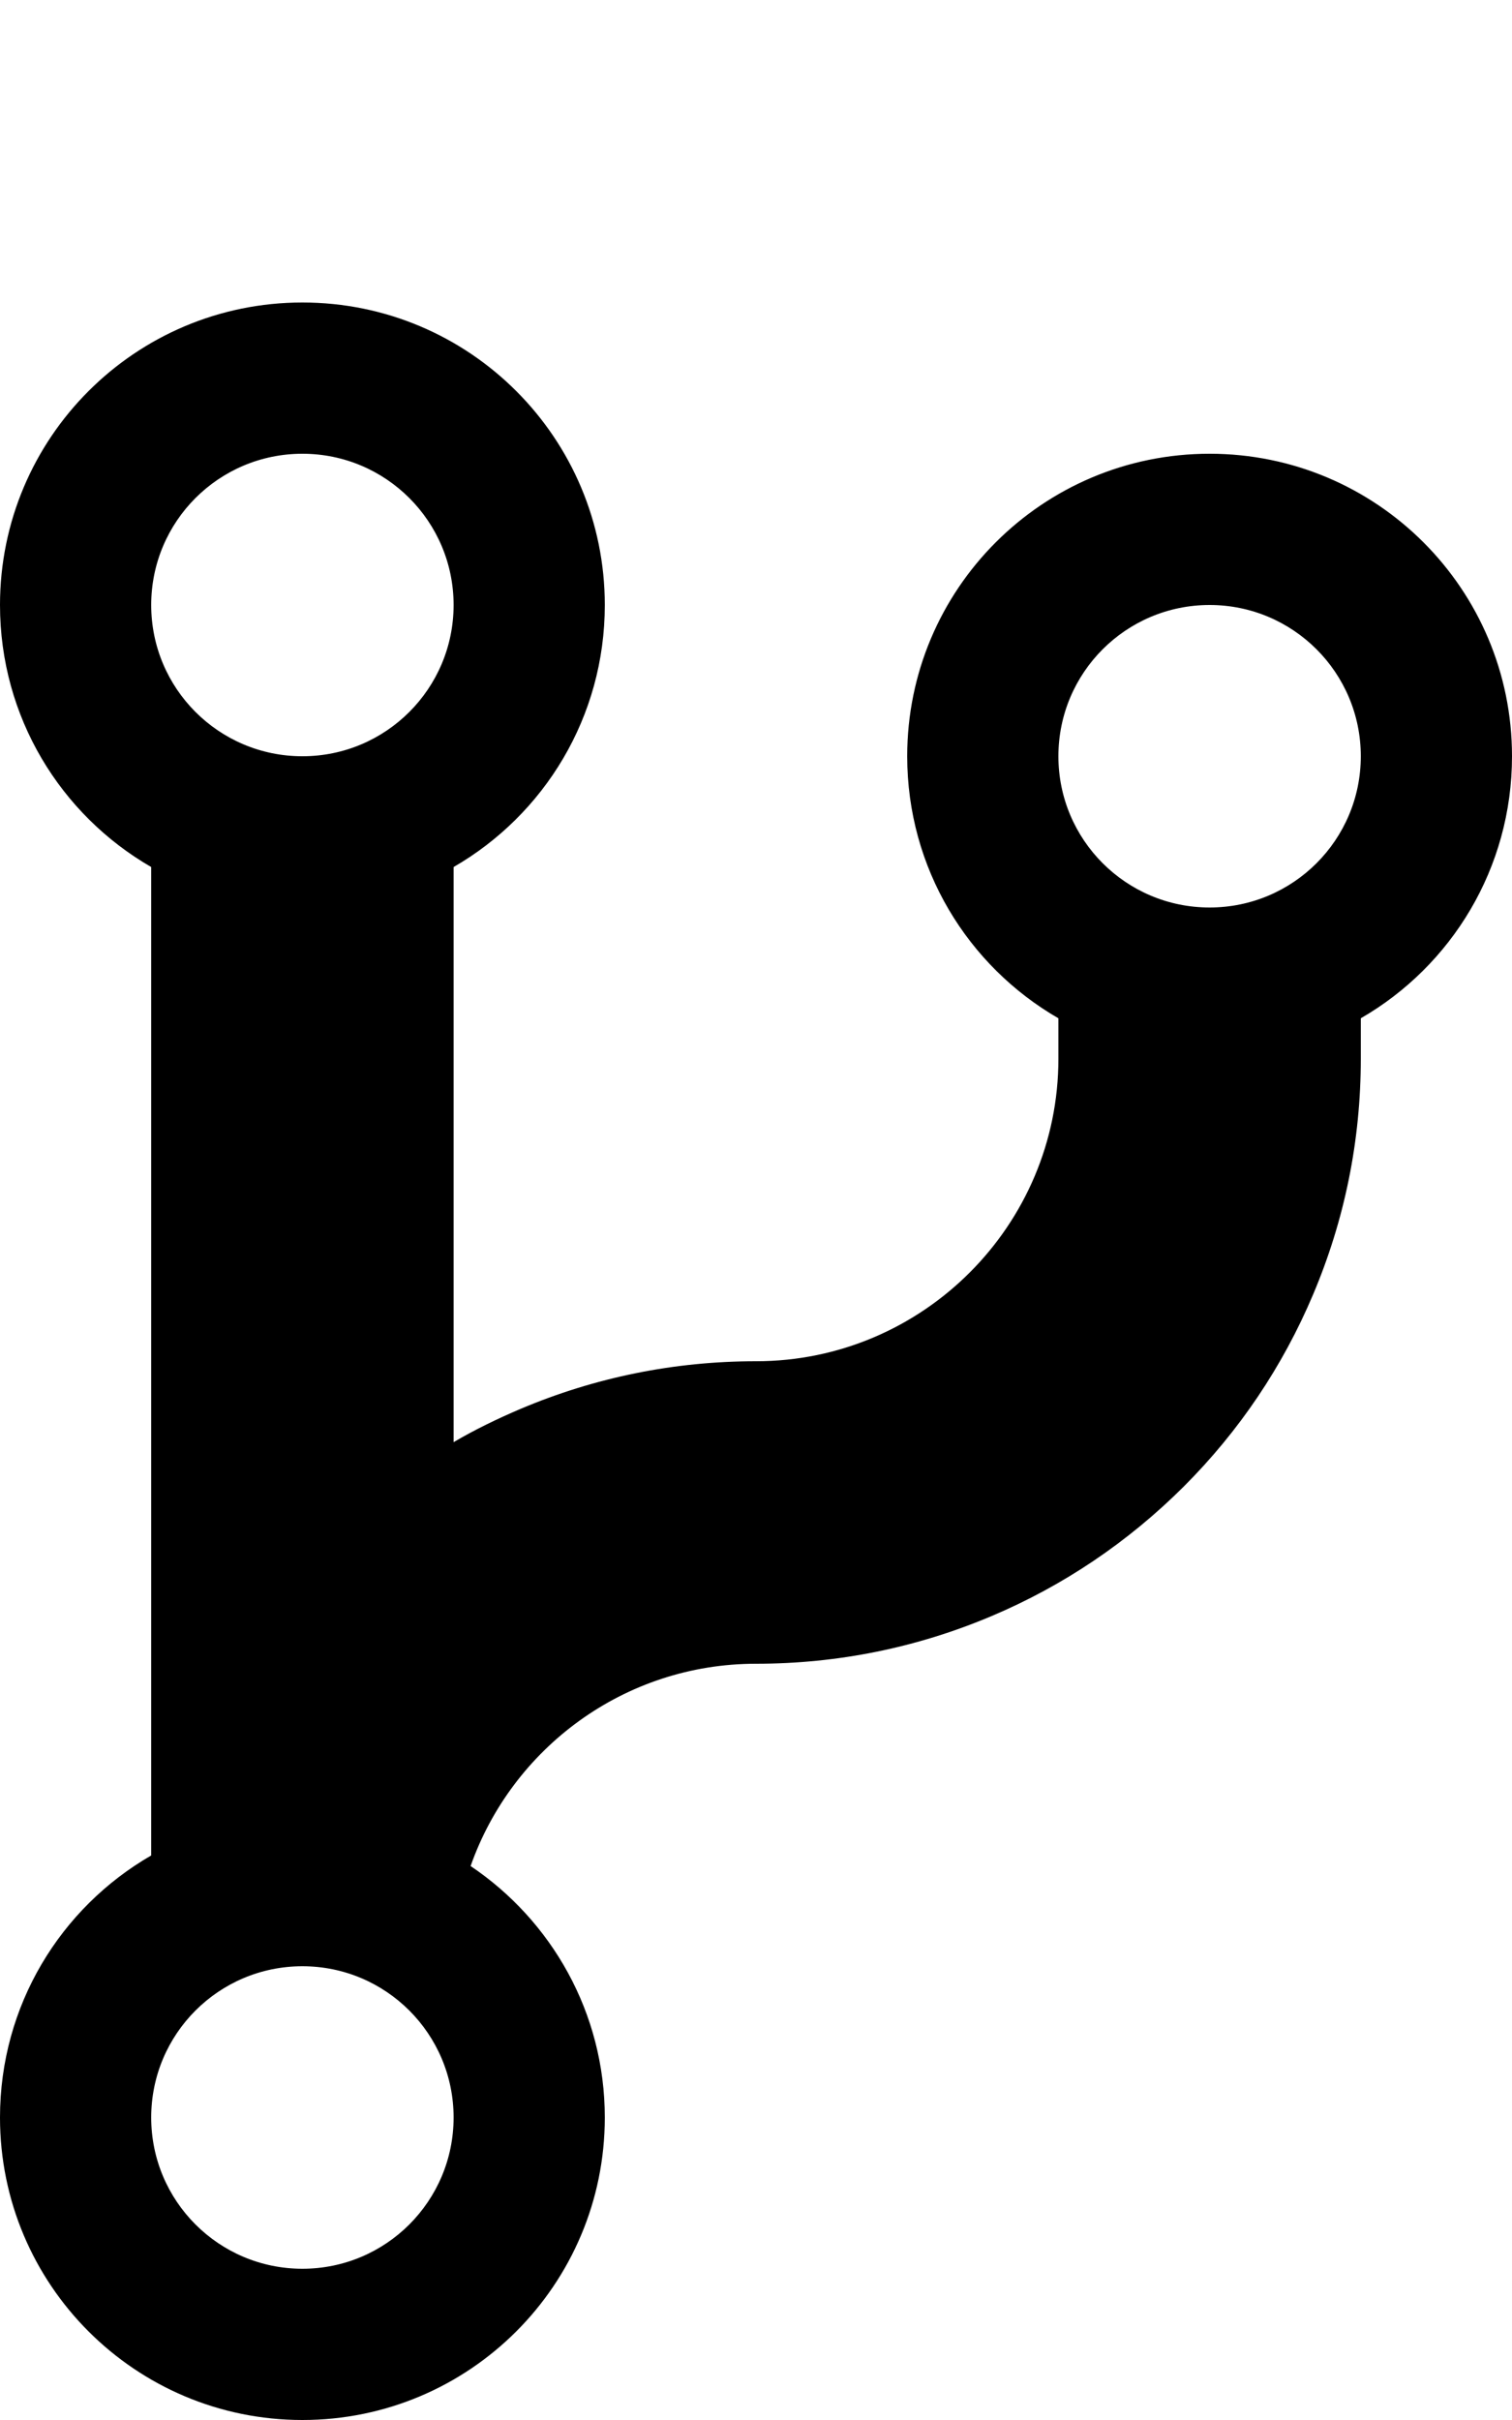 <?xml version="1.0" encoding="utf-8"?>
<!-- Generator: Adobe Illustrator 21.0.1, SVG Export Plug-In . SVG Version: 6.00 Build 0)  -->
<svg version="1.1" id="icon-" xmlns="http://www.w3.org/2000/svg" xmlns:xlink="http://www.w3.org/1999/xlink" x="0px" y="0px"
	 viewBox="0 0 800 1280" enable-background="new 0 0 800 1280" xml:space="preserve">
<path id="fork" d="M800,400c0-88.4-71.6-160-160-160c-88.4,0-160,71.6-160,160c0,59.2,32,110.9,80,138.6V560
	c0,88.2-71.8,160-160,160c-43.2,0-85.1,8.5-124.6,25.2c-12.2,5.2-24.4,11.1-35.4,17.6V458.6c48-27.7,80-79.4,80-138.6
	c0-88.4-71.6-160-160-160C71.6,160,0,231.6,0,320c0,59.2,32,110.9,80,138.6v522.8c-48,27.7-80,79.4-80,138.6
	c0,88.4,71.6,160,160,160c88.4,0,160-71.6,160-160c0-55.4-28.2-104.2-71-133c21.9-62.3,81.3-107,151-107c43.2,0,85.1-8.5,124.6-25.2
	c38.1-16.1,72.3-39.2,101.7-68.5c29.4-29.4,52.4-63.6,68.5-101.7C711.5,645.1,720,603.2,720,560v-21.4C768,510.9,800,459.2,800,400z
	 M160,240c44.2,0,80,35.8,80,80c0,44.2-35.8,80-80,80c-44.2,0-80-35.8-80-80C80,275.8,115.8,240,160,240z M160,1200
	c-44.2,0-80-35.8-80-80s35.8-80,80-80c44.2,0,80,35.8,80,80S204.2,1200,160,1200z M640,480c-44.2,0-80-35.8-80-80s35.8-80,80-80
	c44.2,0,80,35.8,80,80S684.2,480,640,480z"/>
</svg>
